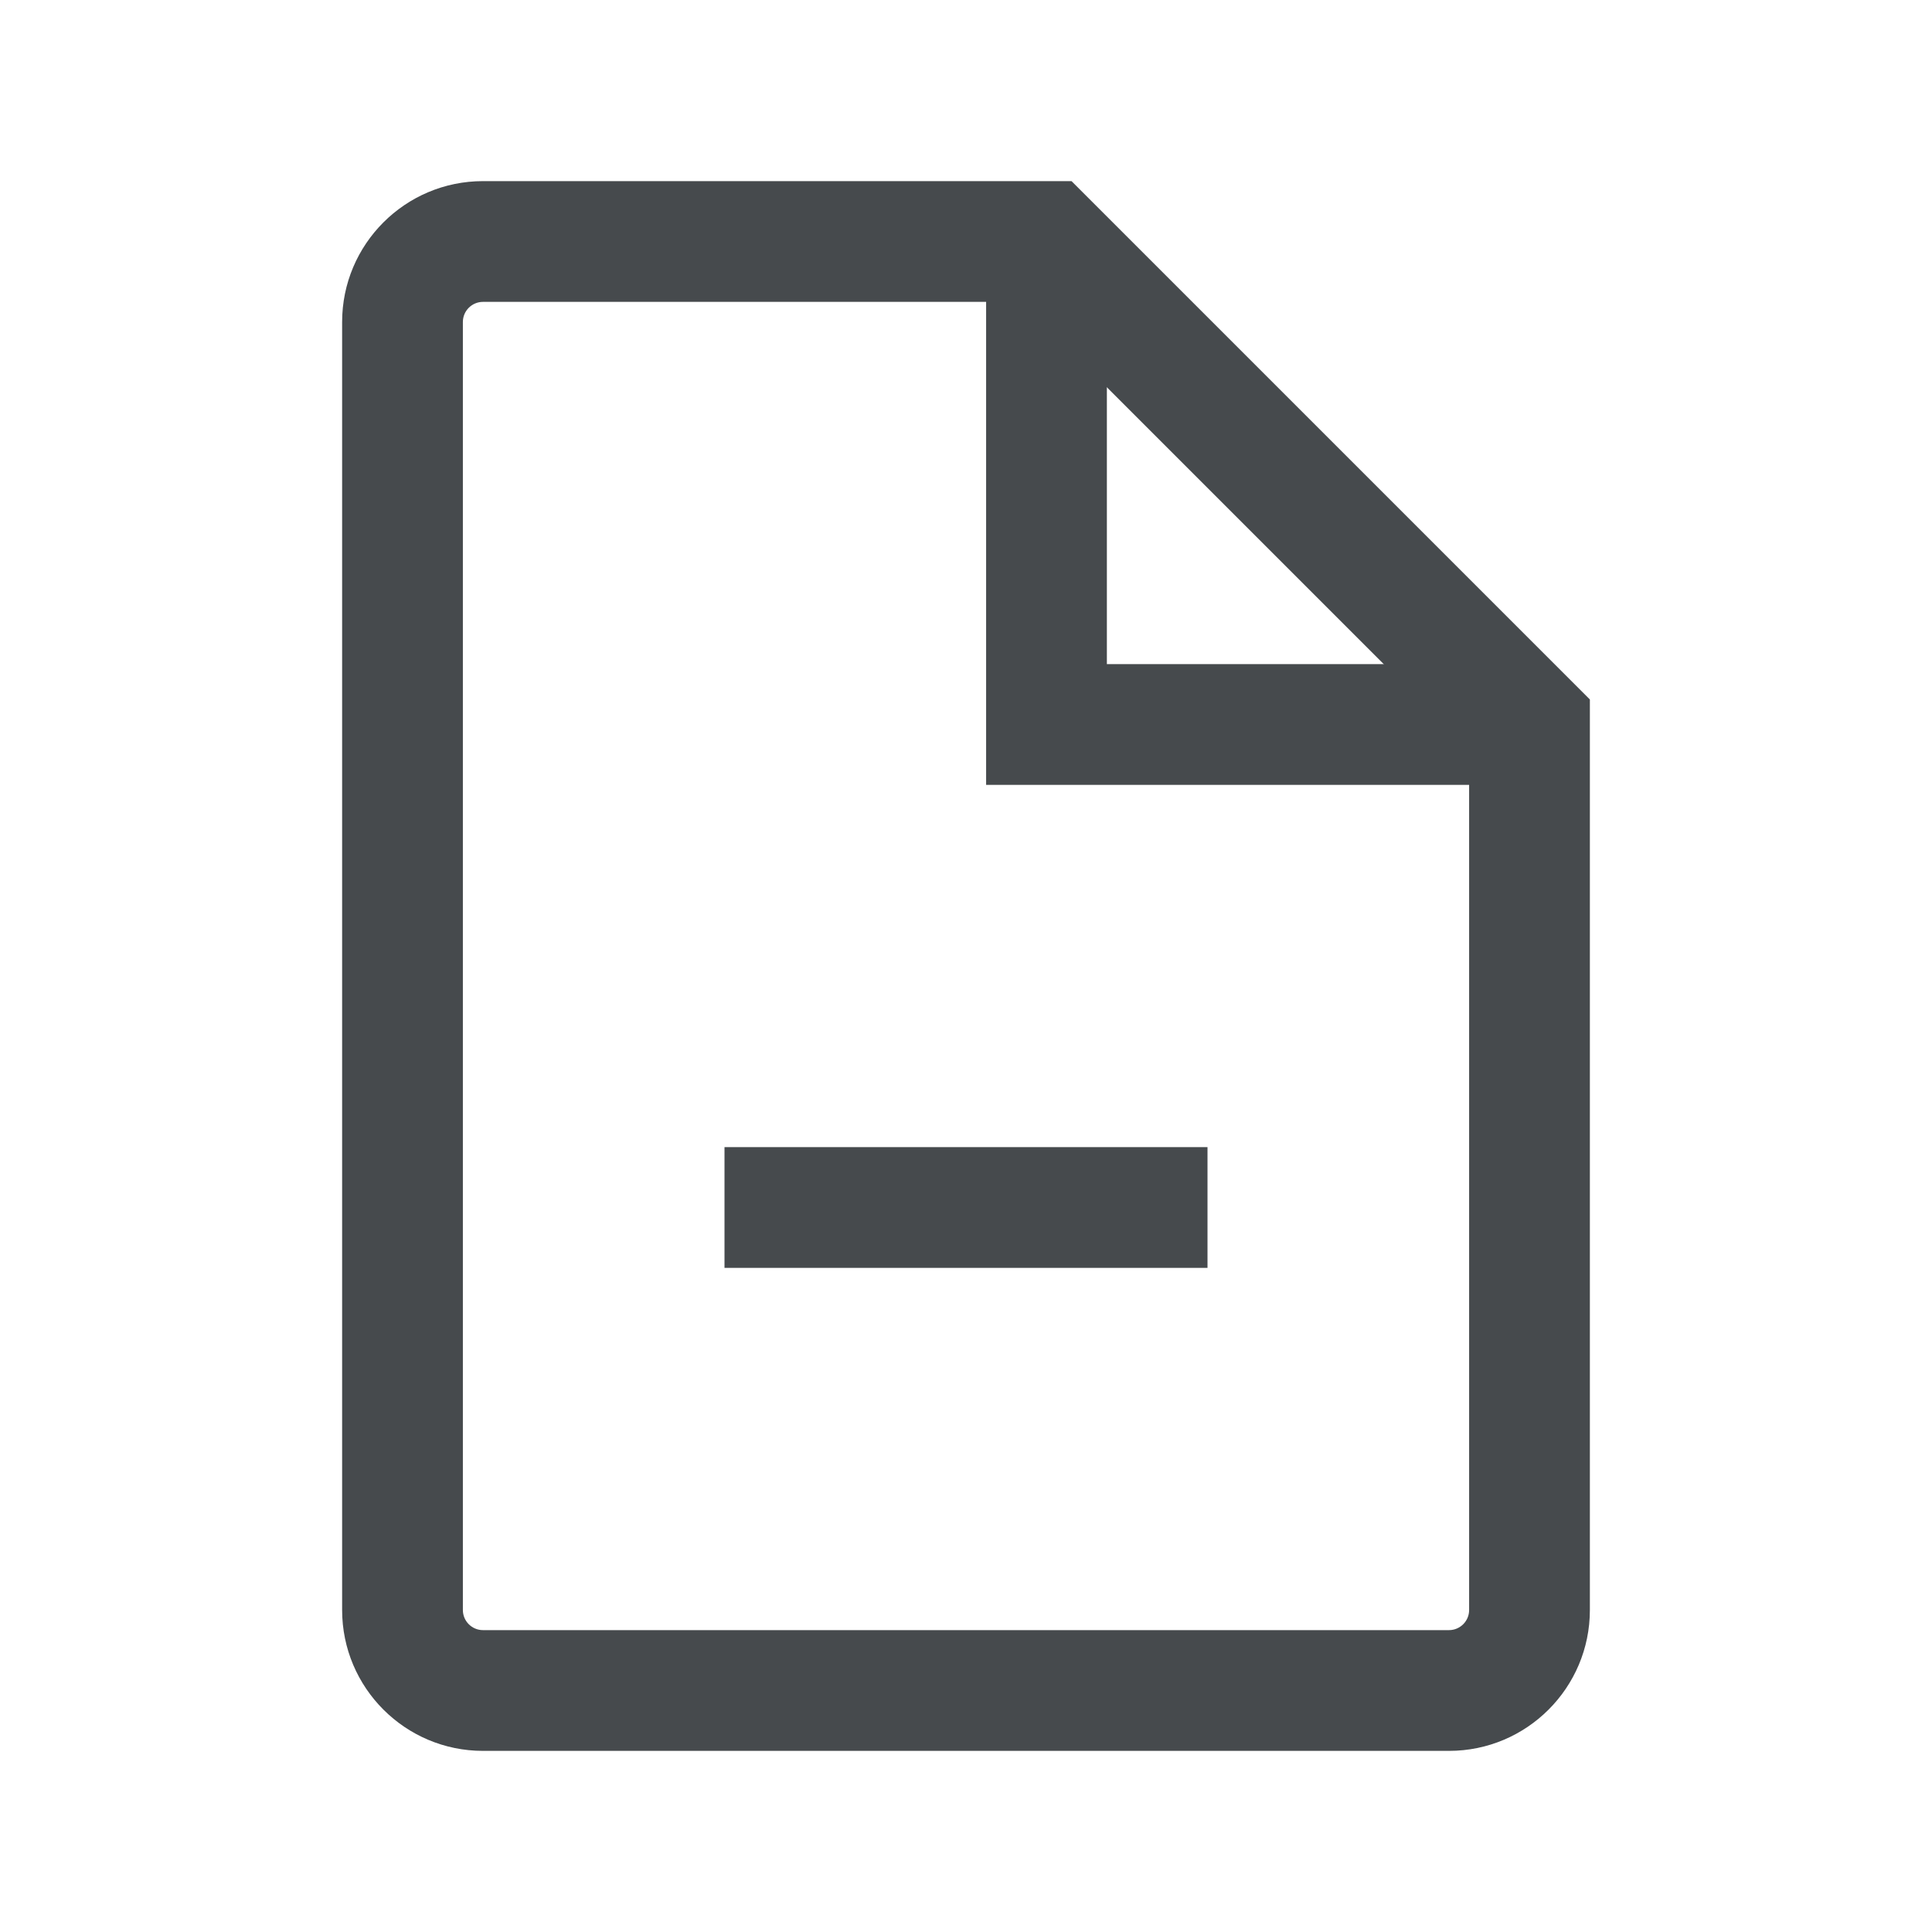 <svg width="24" height="24" viewBox="0 0 24 24" fill="none" xmlns="http://www.w3.org/2000/svg">
<path fill-rule="evenodd" clip-rule="evenodd" d="M4.25 4C4.25 3.034 5.034 2.25 6 2.25H13.311L19.75 8.689V20C19.75 20.966 18.966 21.75 18 21.75H6C5.034 21.75 4.25 20.966 4.25 20V4ZM6 3.75C5.862 3.75 5.75 3.862 5.75 4V20C5.75 20.138 5.862 20.25 6 20.25H18C18.138 20.25 18.25 20.138 18.25 20V9.311L12.689 3.75H6Z" fill="#464A4D"/>
<path fill-rule="evenodd" clip-rule="evenodd" d="M13.75 8.25V3H12.25V9.75H19V8.25H13.75Z" fill="#464A4D"/>
<path fill-rule="evenodd" clip-rule="evenodd" d="M15 15.75H9V14.25H15V15.75Z" fill="#464A4D"/>
</svg>
